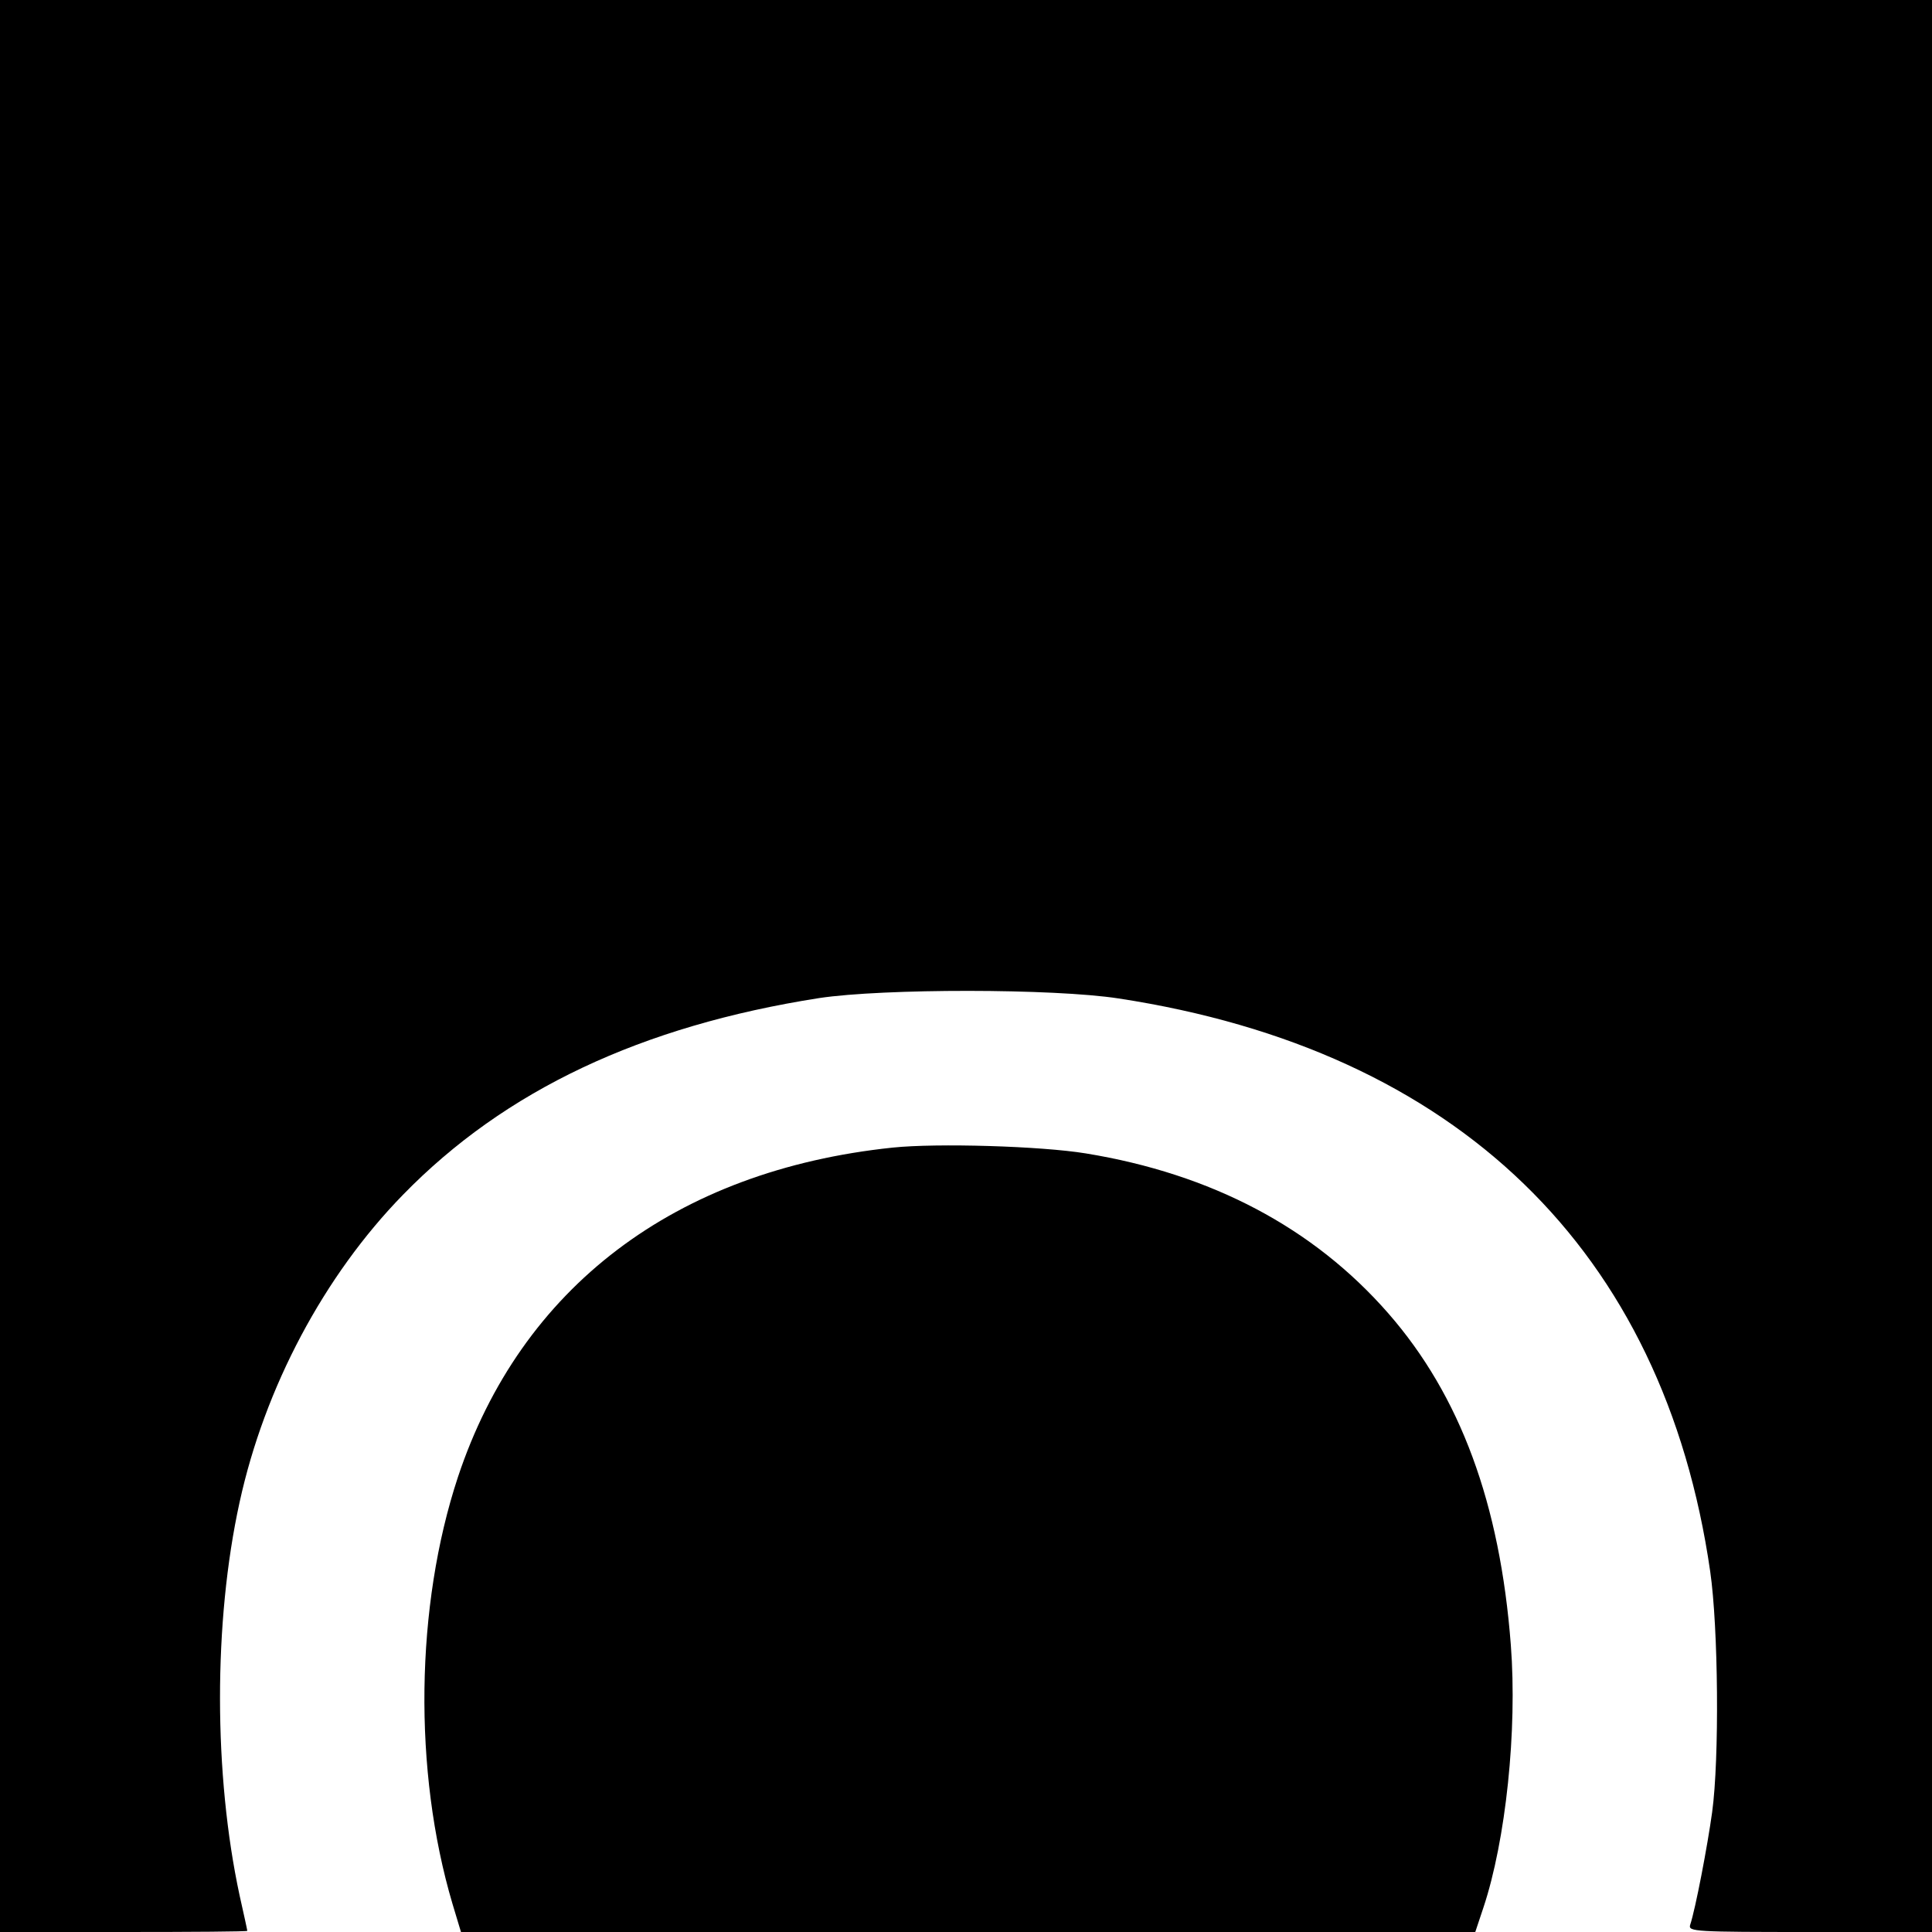 <?xml version="1.0" standalone="no"?>
<!DOCTYPE svg PUBLIC "-//W3C//DTD SVG 20010904//EN"
 "http://www.w3.org/TR/2001/REC-SVG-20010904/DTD/svg10.dtd">
<svg version="1.0" xmlns="http://www.w3.org/2000/svg"
 width="500pt" height="500pt" viewBox="0 0 500 500"
 preserveAspectRatio="xMidYMid meet">
<g transform="translate(0,500) scale(0.1,-0.1)"
fill="#000000" stroke="none">
<path d="M0 2500 l0 -2500 320 0 c176 0 320 1 320 3 0 2 -9 43 -20 92 -67 312
-68 707 0 1017 65 298 219 587 423 796 264 271 617 437 1077 509 166 25 606
25 775 -1 876 -134 1411 -652 1531 -1483 21 -145 24 -484 5 -623 -12 -87 -43
-250 -57 -292 -5 -17 13 -18 310 -18 l316 0 0 2500 0 2500 -2500 0 -2500 0 0
-2500z"/>
<path d="M2310 2030 c-563 -59 -962 -362 -1125 -853 -110 -333 -116 -760 -14
-1104 l22 -73 1313 0 1312 0 21 63 c58 174 88 459 71 680 -28 366 -131 645
-317 858 -194 222 -458 361 -783 414 -116 19 -385 27 -500 15z"/>
</g>
</svg>
